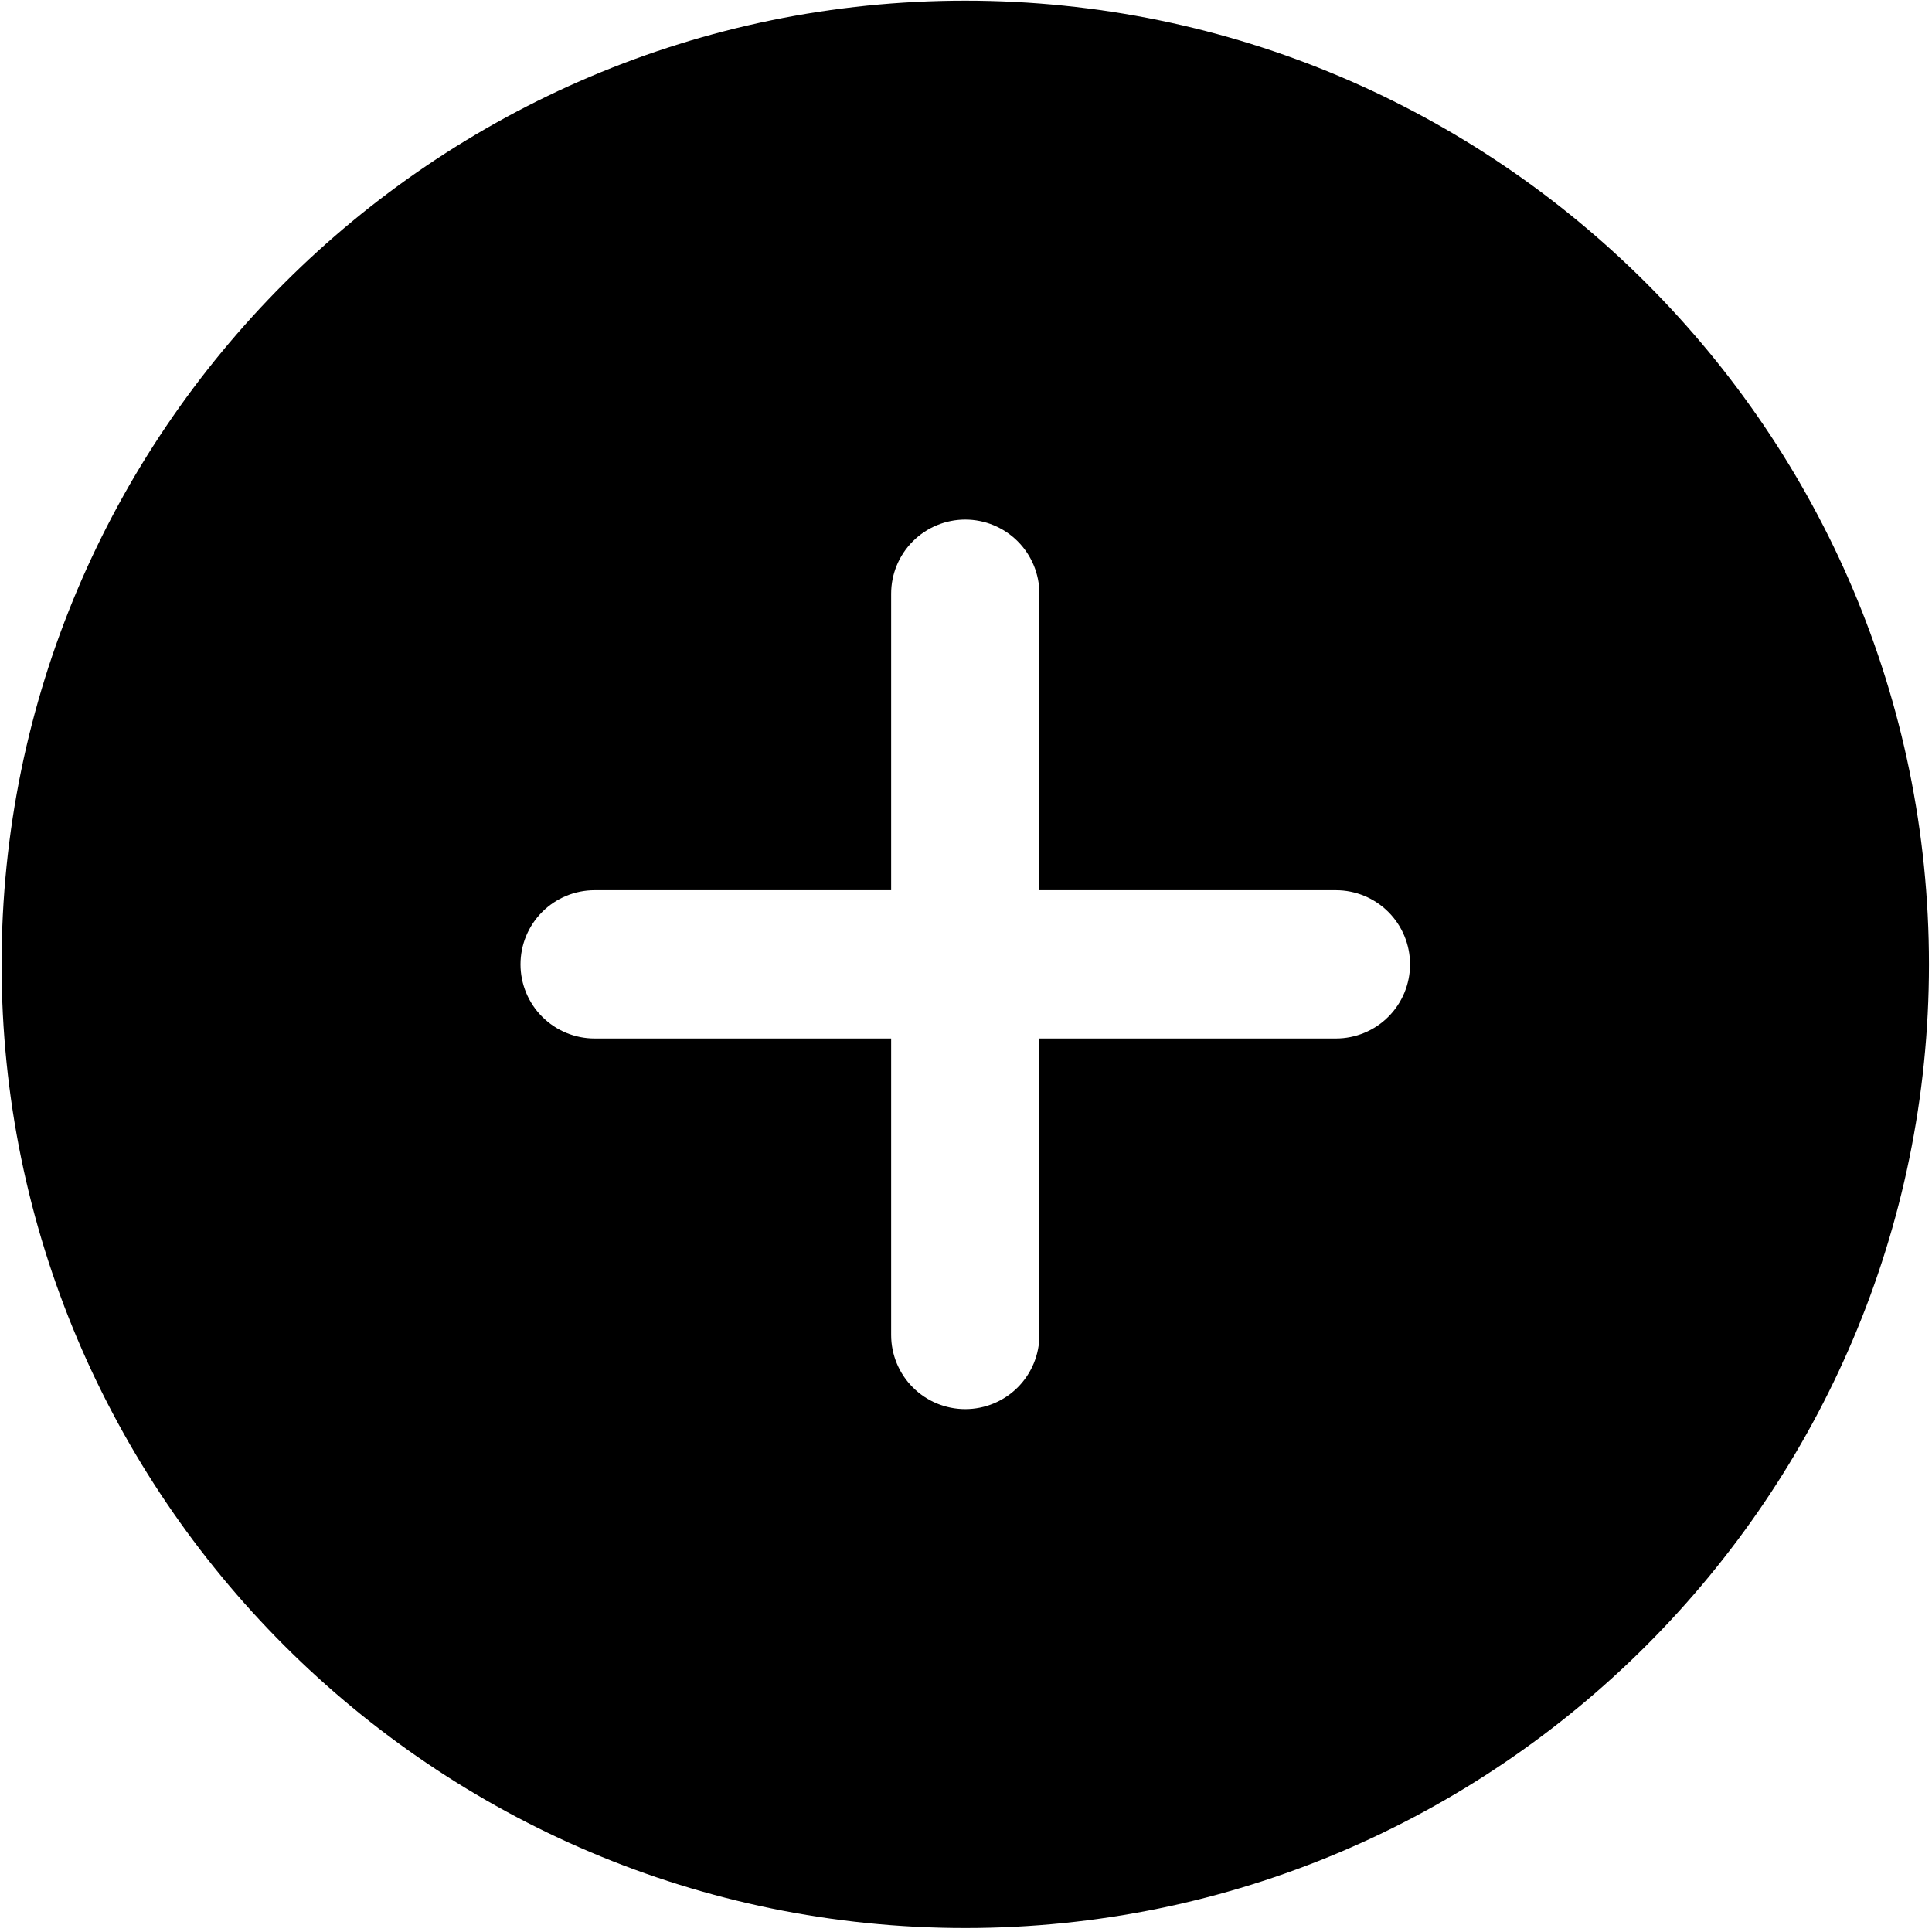 <svg width="417" height="417" viewBox="0 0 417 417" xmlns="http://www.w3.org/2000/svg">
<path d="M208.343 0.145C93.653 0.145 0.343 93.455 0.343 208.145C0.343 322.835 93.653 416.145 208.343 416.145C323.033 416.145 416.343 322.835 416.343 208.145C416.343 93.455 323.033 0.145 208.343 0.145ZM288.343 224.145H224.343V288.145C224.343 292.388 222.657 296.458 219.656 299.459C216.656 302.459 212.586 304.145 208.343 304.145C204.099 304.145 200.03 302.459 197.029 299.459C194.028 296.458 192.343 292.388 192.343 288.145V224.145H128.343C124.099 224.145 120.03 222.459 117.029 219.459C114.028 216.458 112.343 212.388 112.343 208.145C112.343 203.902 114.028 199.832 117.029 196.831C120.03 193.831 124.099 192.145 128.343 192.145H192.343V128.145C192.343 123.902 194.028 119.832 197.029 116.831C200.03 113.831 204.099 112.145 208.343 112.145C212.586 112.145 216.656 113.831 219.656 116.831C222.657 119.832 224.343 123.902 224.343 128.145V192.145H288.343C292.586 192.145 296.656 193.831 299.656 196.831C302.657 199.832 304.343 203.902 304.343 208.145C304.343 212.388 302.657 216.458 299.656 219.459C296.656 222.459 292.586 224.145 288.343 224.145Z"/>
</svg>
